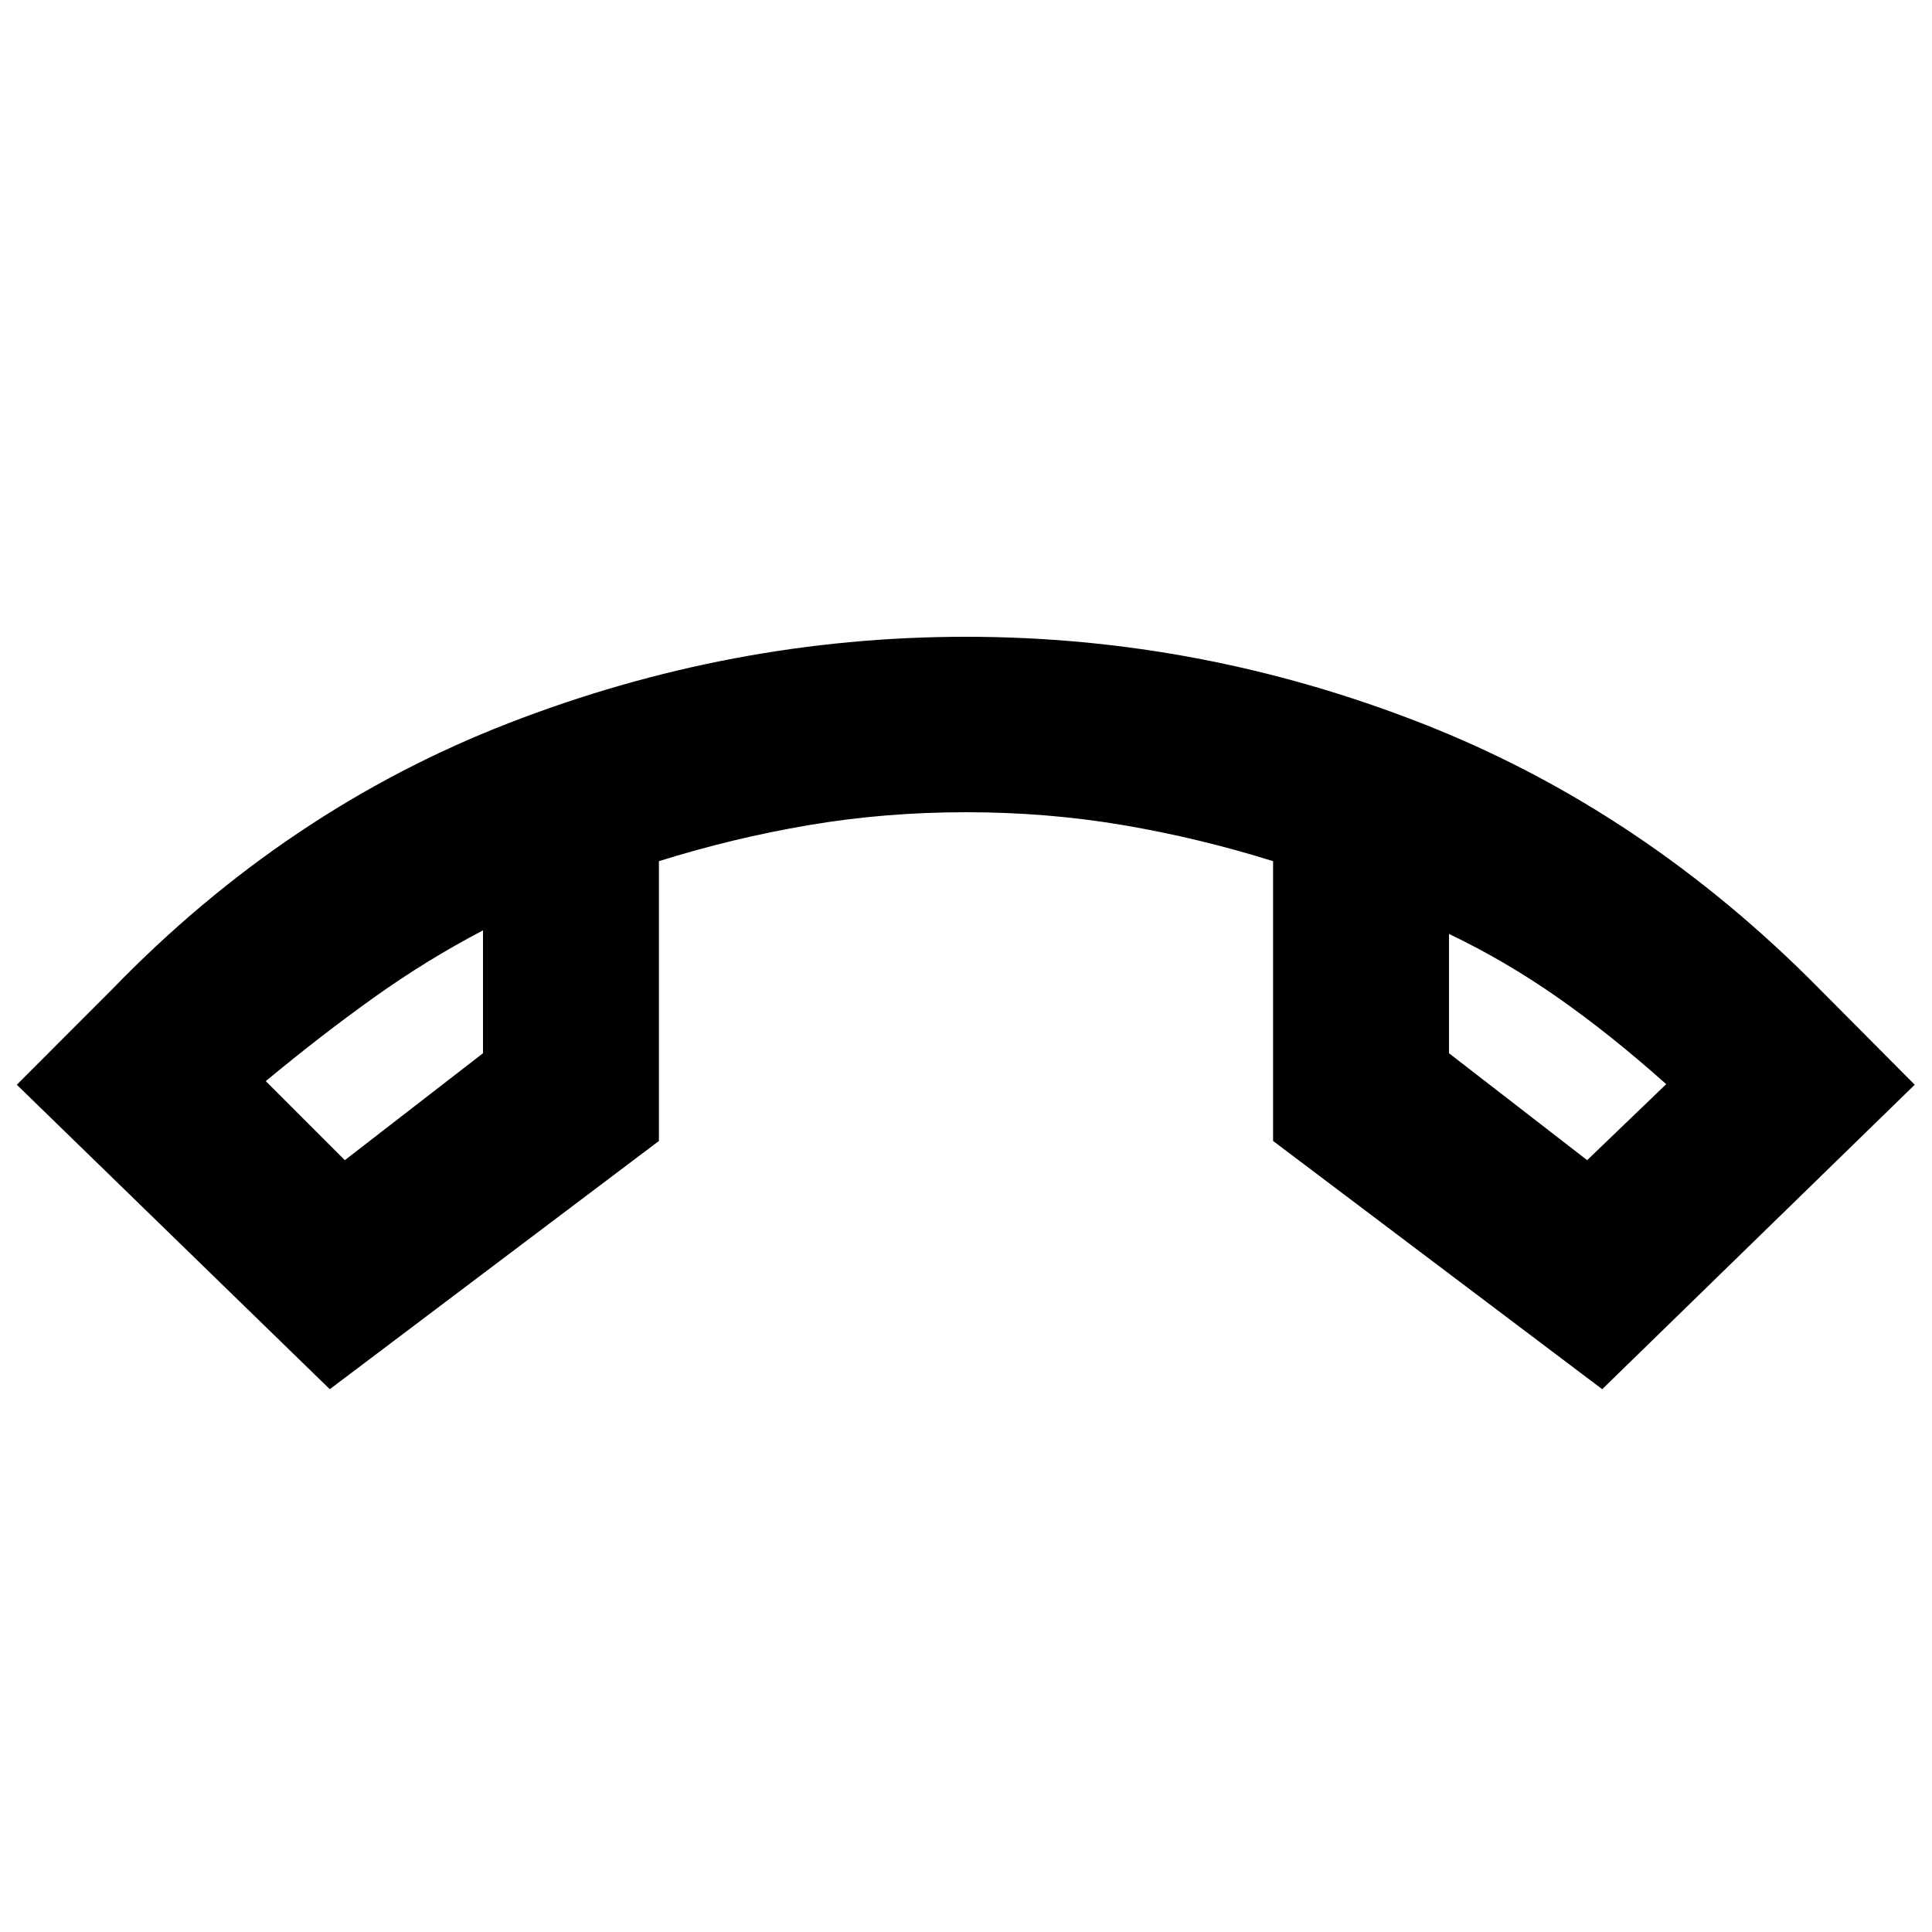 <svg xmlns="http://www.w3.org/2000/svg" height="24" viewBox="0 -960 960 960" width="24"><path d="M163.87-269.717 8.348-421l47.174-47.218q86.674-89.565 197.261-132.467Q363.37-643.587 480-643.587q116.63 0 226.576 43.043Q816.522-557.5 904.478-468.218L951.413-421 796.13-269.717 632.587-393.065v-139.022q-36.805-11.522-74.533-17.924-37.728-6.402-78.054-6.402t-78.054 6.402q-37.728 6.402-74.533 17.924v139.022L163.87-269.717ZM240-497.696q-27.804 14.522-53.967 33.185-26.163 18.663-53.968 41.707l39.283 39.282L240-436.652v-61.044Zm480 1.761v59.283l68.652 53.13 39.283-37.761q-27.805-24.804-53.968-43.087-26.163-18.282-53.967-31.565Zm-480-1.761Zm480 1.761Z"/></svg>